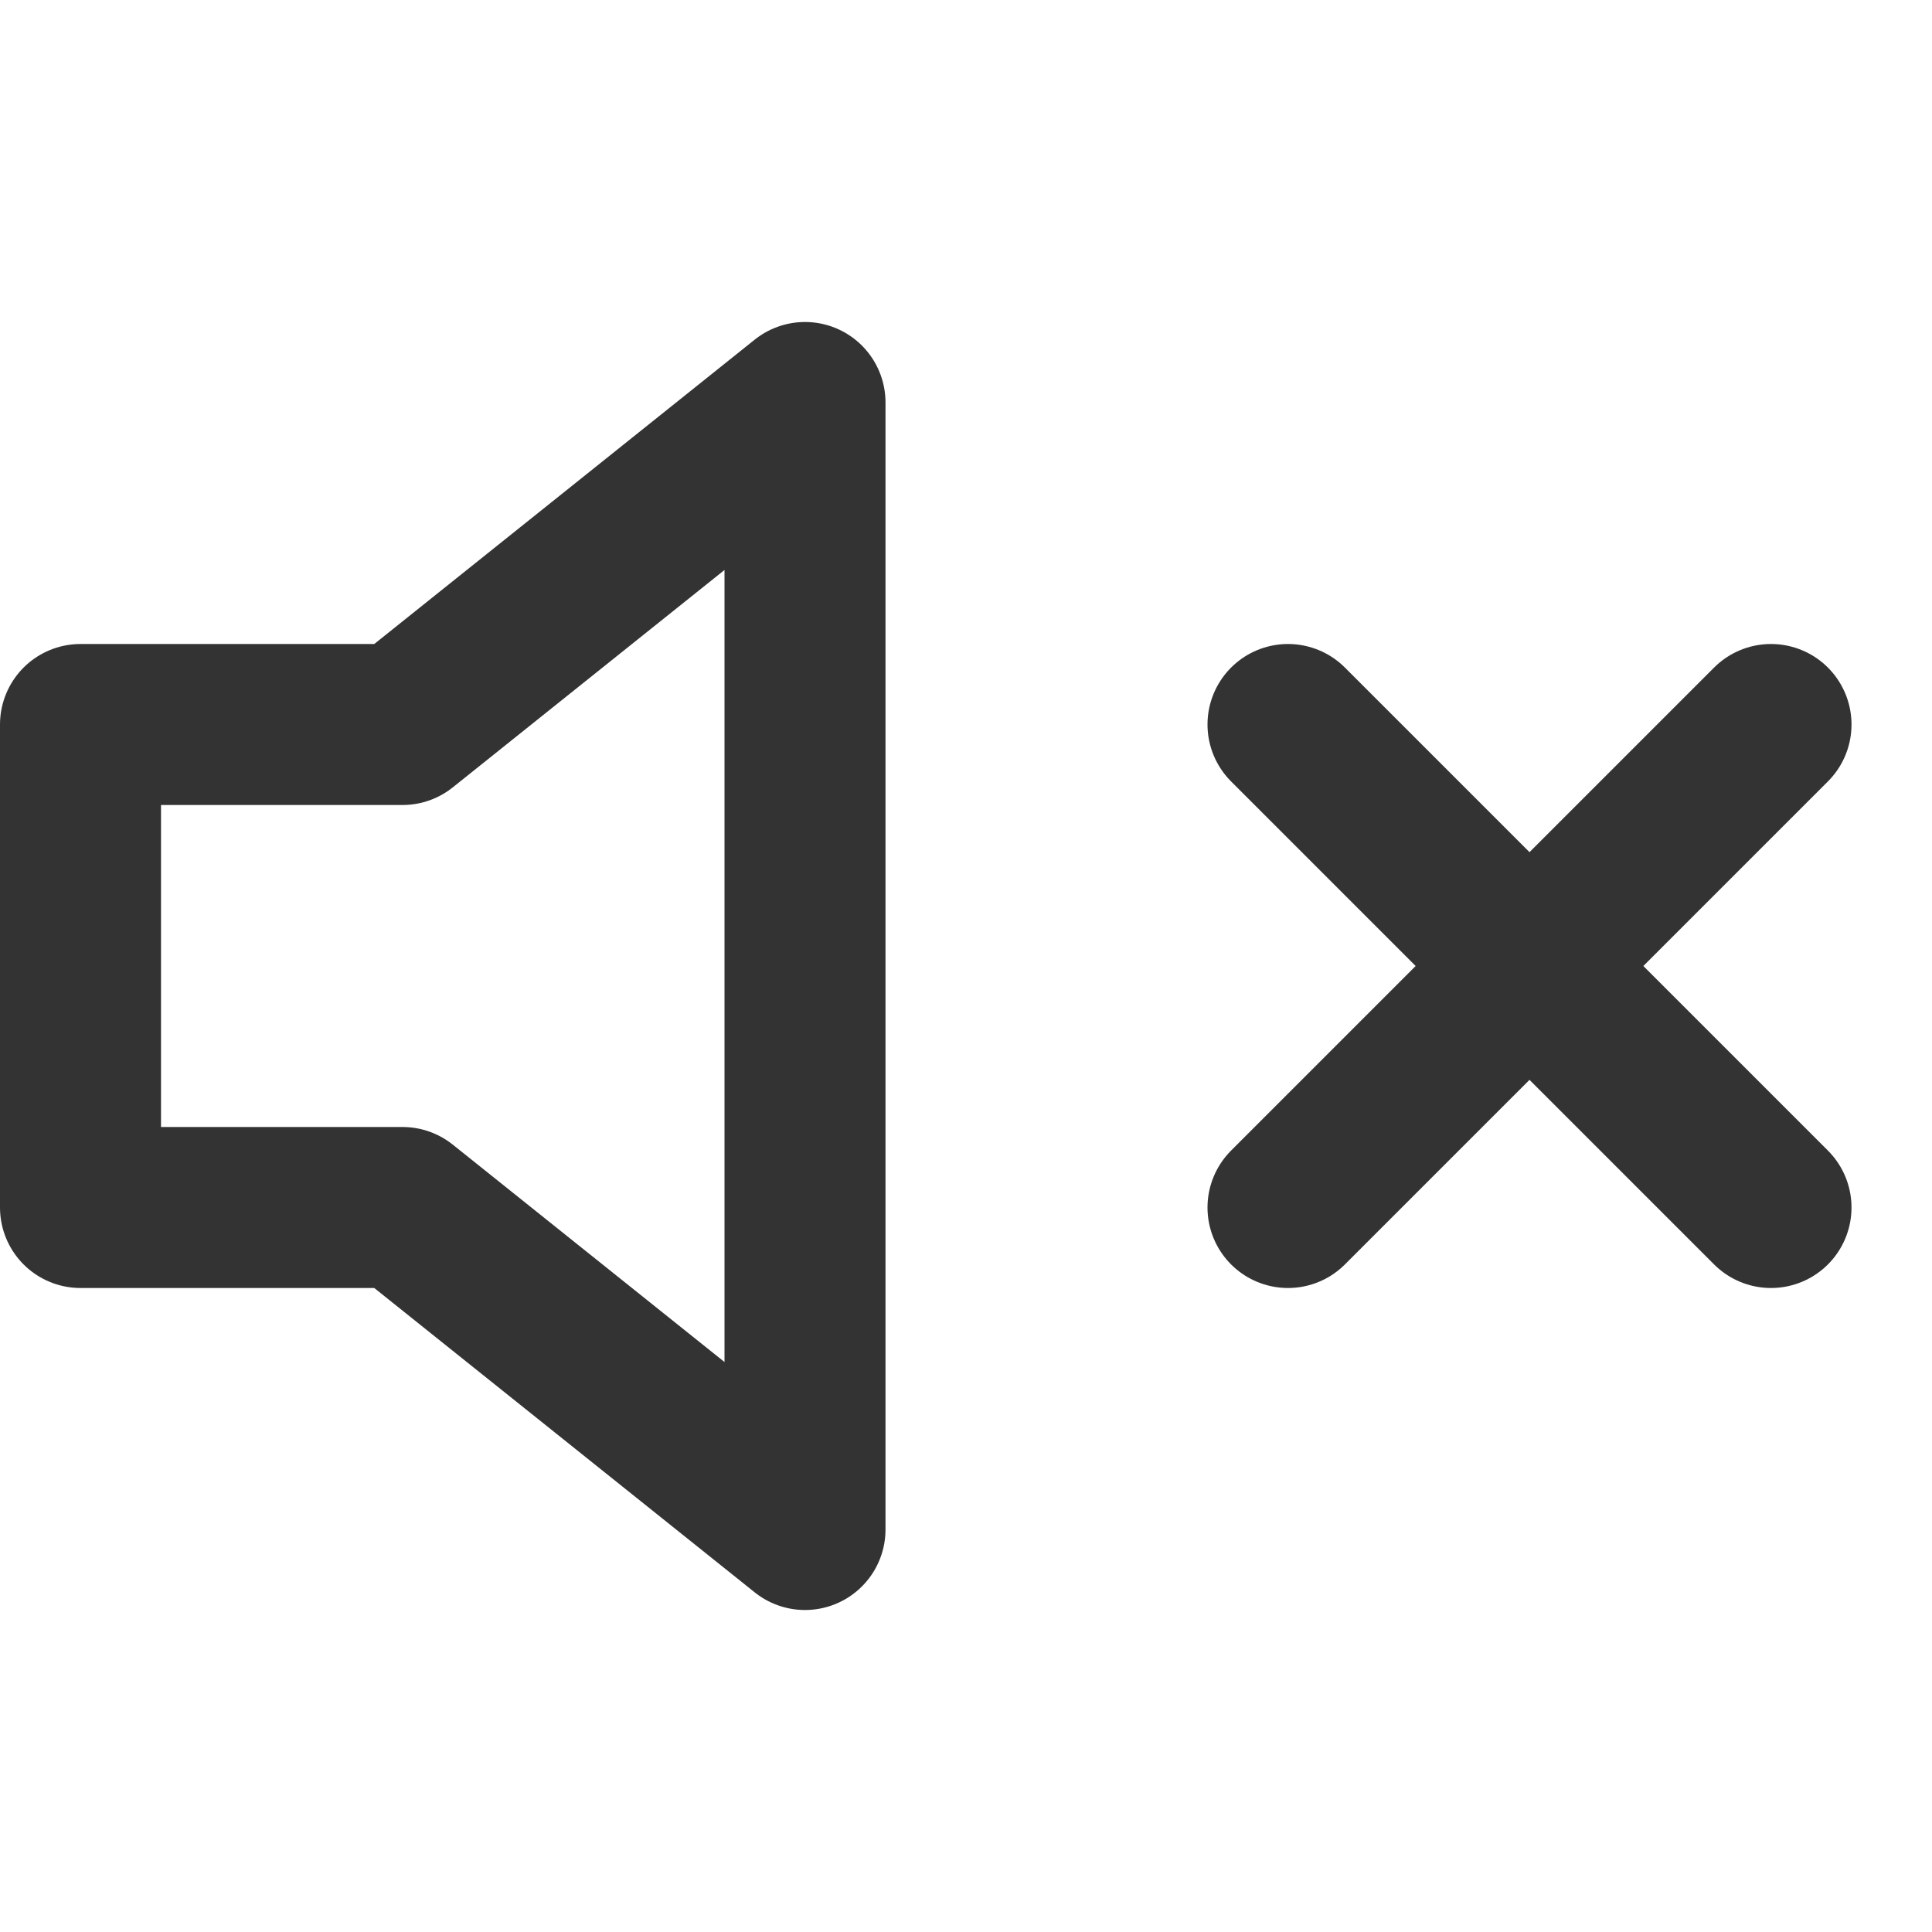 <svg width="24" height="24" viewBox="0 0 24 24" fill="none" xmlns="http://www.w3.org/2000/svg">
<path fill-rule="evenodd" clip-rule="evenodd" d="M10 5L5 9H1V15H5L10 19V5V5Z" stroke="#333333" stroke-width="2" stroke-linecap="round" stroke-linejoin="round"/>
<path d="M22 9L16 15" stroke="#333333" stroke-width="2" stroke-linecap="round" stroke-linejoin="round"/>
<path d="M16 9L22 15" stroke="#333333" stroke-width="2" stroke-linecap="round" stroke-linejoin="round"/>
</svg>
